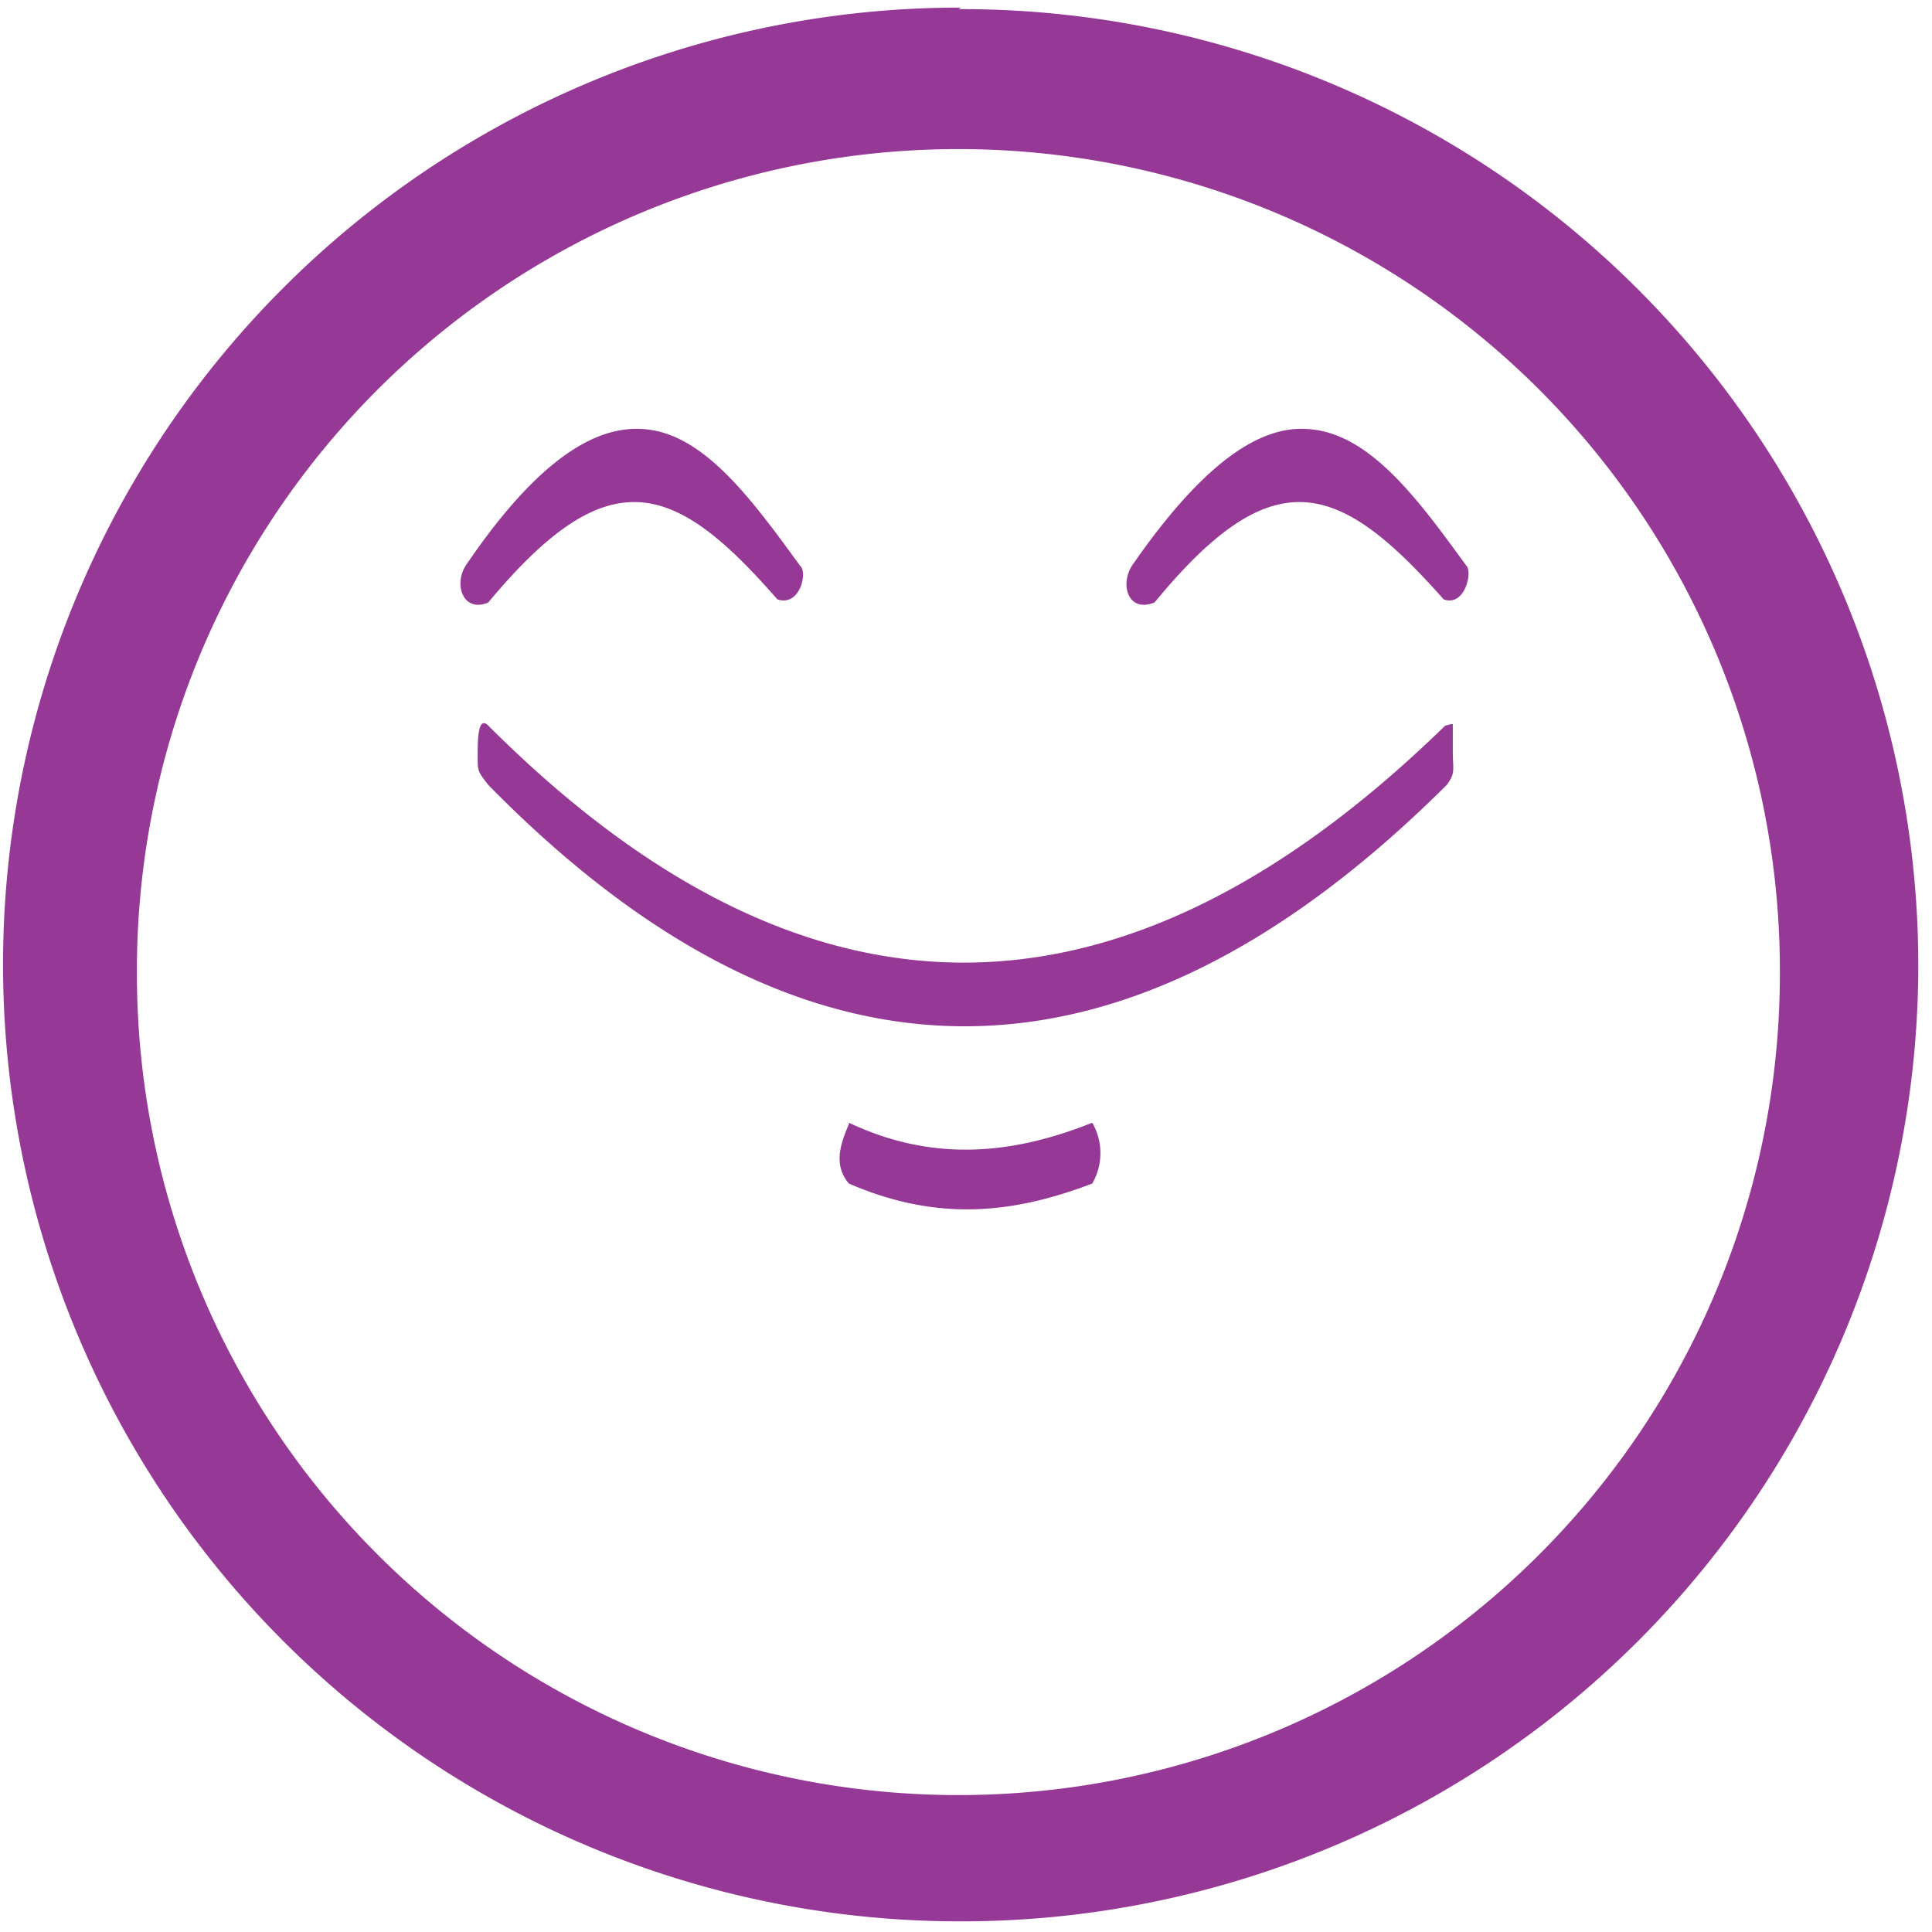 <svg xmlns="http://www.w3.org/2000/svg" width="48" height="48" viewBox="0 0 12.7 12.7"><path d="M6.32.05a6.29 6.29 0 0 0-6.3 6.3 6.29 6.29 0 0 0 6.3 6.28 6.29 6.29 0 0 0 6.29-6.3A6.29 6.29 0 0 0 6.3.06l.02-.01zM6.3.98a5.4 5.4 0 0 1 5.4 5.4 5.4 5.4 0 0 1-5.4 5.42A5.4 5.4 0 0 1 .9 6.4 5.4 5.4 0 0 1 6.3.98zM4.22 2.82c-.32-.02-.7.22-1.16.9-.08.13-.01.31.15.24.79-.95 1.22-.8 1.9-.02.15.05.2-.18.15-.22-.32-.44-.64-.88-1.04-.9zm4.37 0c-.31-.02-.68.22-1.15.9-.08.13-.02.31.15.24.78-.95 1.21-.8 1.9-.02.14.05.19-.18.15-.22-.32-.44-.64-.88-1.05-.9zm.95 1.94l-.04.01c-2 1.95-4.09 2.2-6.29 0-.07-.07-.07.1-.07.2s0 .1.07.19c2.1 2.14 4.2 2.09 6.3 0 .06-.08.04-.1.04-.22v-.18zM5.58 7.39c-.06.14-.1.27 0 .39.6.26 1.1.19 1.6 0a.4.4 0 0 0 0-.4c-.5.2-1.03.27-1.6 0z" fill="#963996"/></svg>
